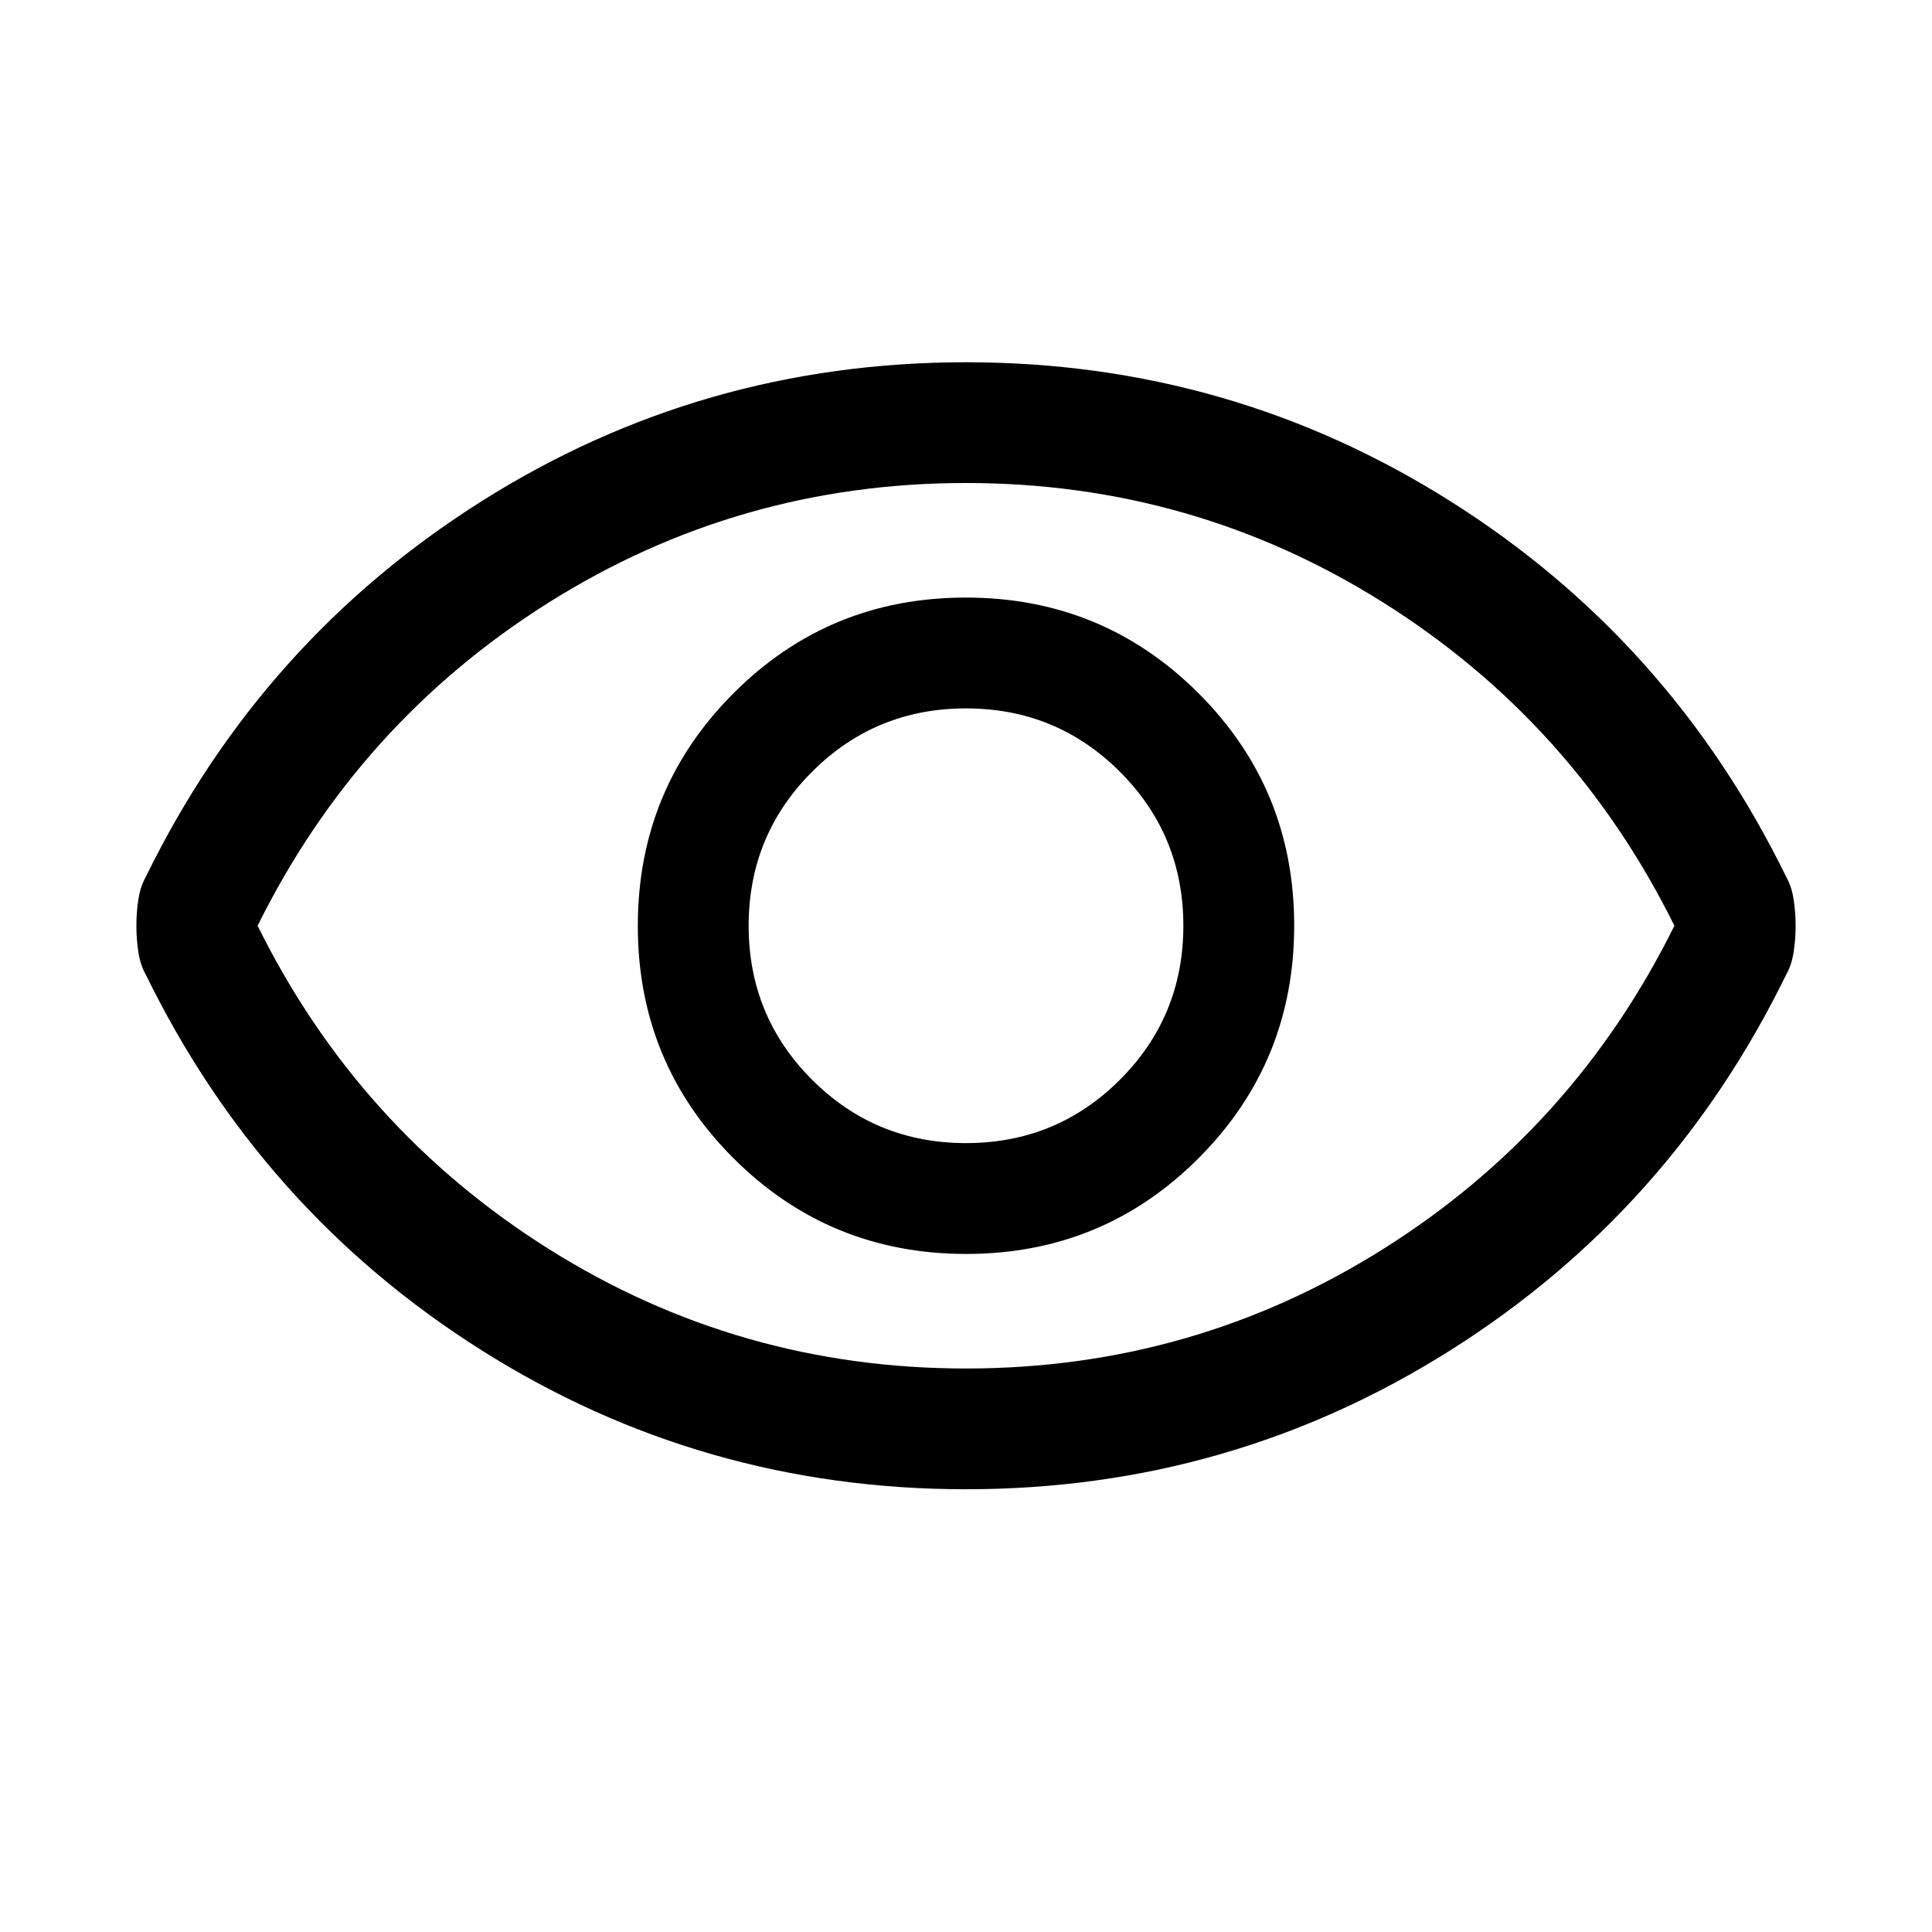 <svg xmlns="http://www.w3.org/2000/svg" height="24" viewBox="0 -960 960 960" width="24"><path d="M480.091-336.924q67.985 0 115.485-47.59 47.5-47.591 47.5-115.577 0-67.985-47.59-115.485-47.591-47.5-115.577-47.5-67.985 0-115.485 47.59-47.5 47.591-47.5 115.577 0 67.985 47.59 115.485 47.591 47.5 115.577 47.5ZM480-392q-45 0-76.5-31.5T372-500q0-45 31.5-76.5T480-608q45 0 76.5 31.5T588-500q0 45-31.5 76.5T480-392Zm0 171.999q-131.307 0-240.73-69.077-109.422-69.077-166.884-186.768-2.615-4.616-3.615-10.987t-1-13.167q0-6.796 1-13.167 1-6.371 3.615-10.987 57.462-117.691 166.884-186.768Q348.693-779.999 480-779.999t240.73 69.077q109.422 69.077 166.884 186.768 2.615 4.616 3.615 10.987t1 13.167q0 6.796-1 13.167-1 6.371-3.615 10.987-57.462 117.691-166.884 186.768Q611.307-220.001 480-220.001ZM480-500Zm0 220q113 0 207.5-59.5T832-500q-50-101-144.5-160.5T480-720q-113 0-207.5 59.5T128-500q50 101 144.5 160.5T480-280Z"/></svg>